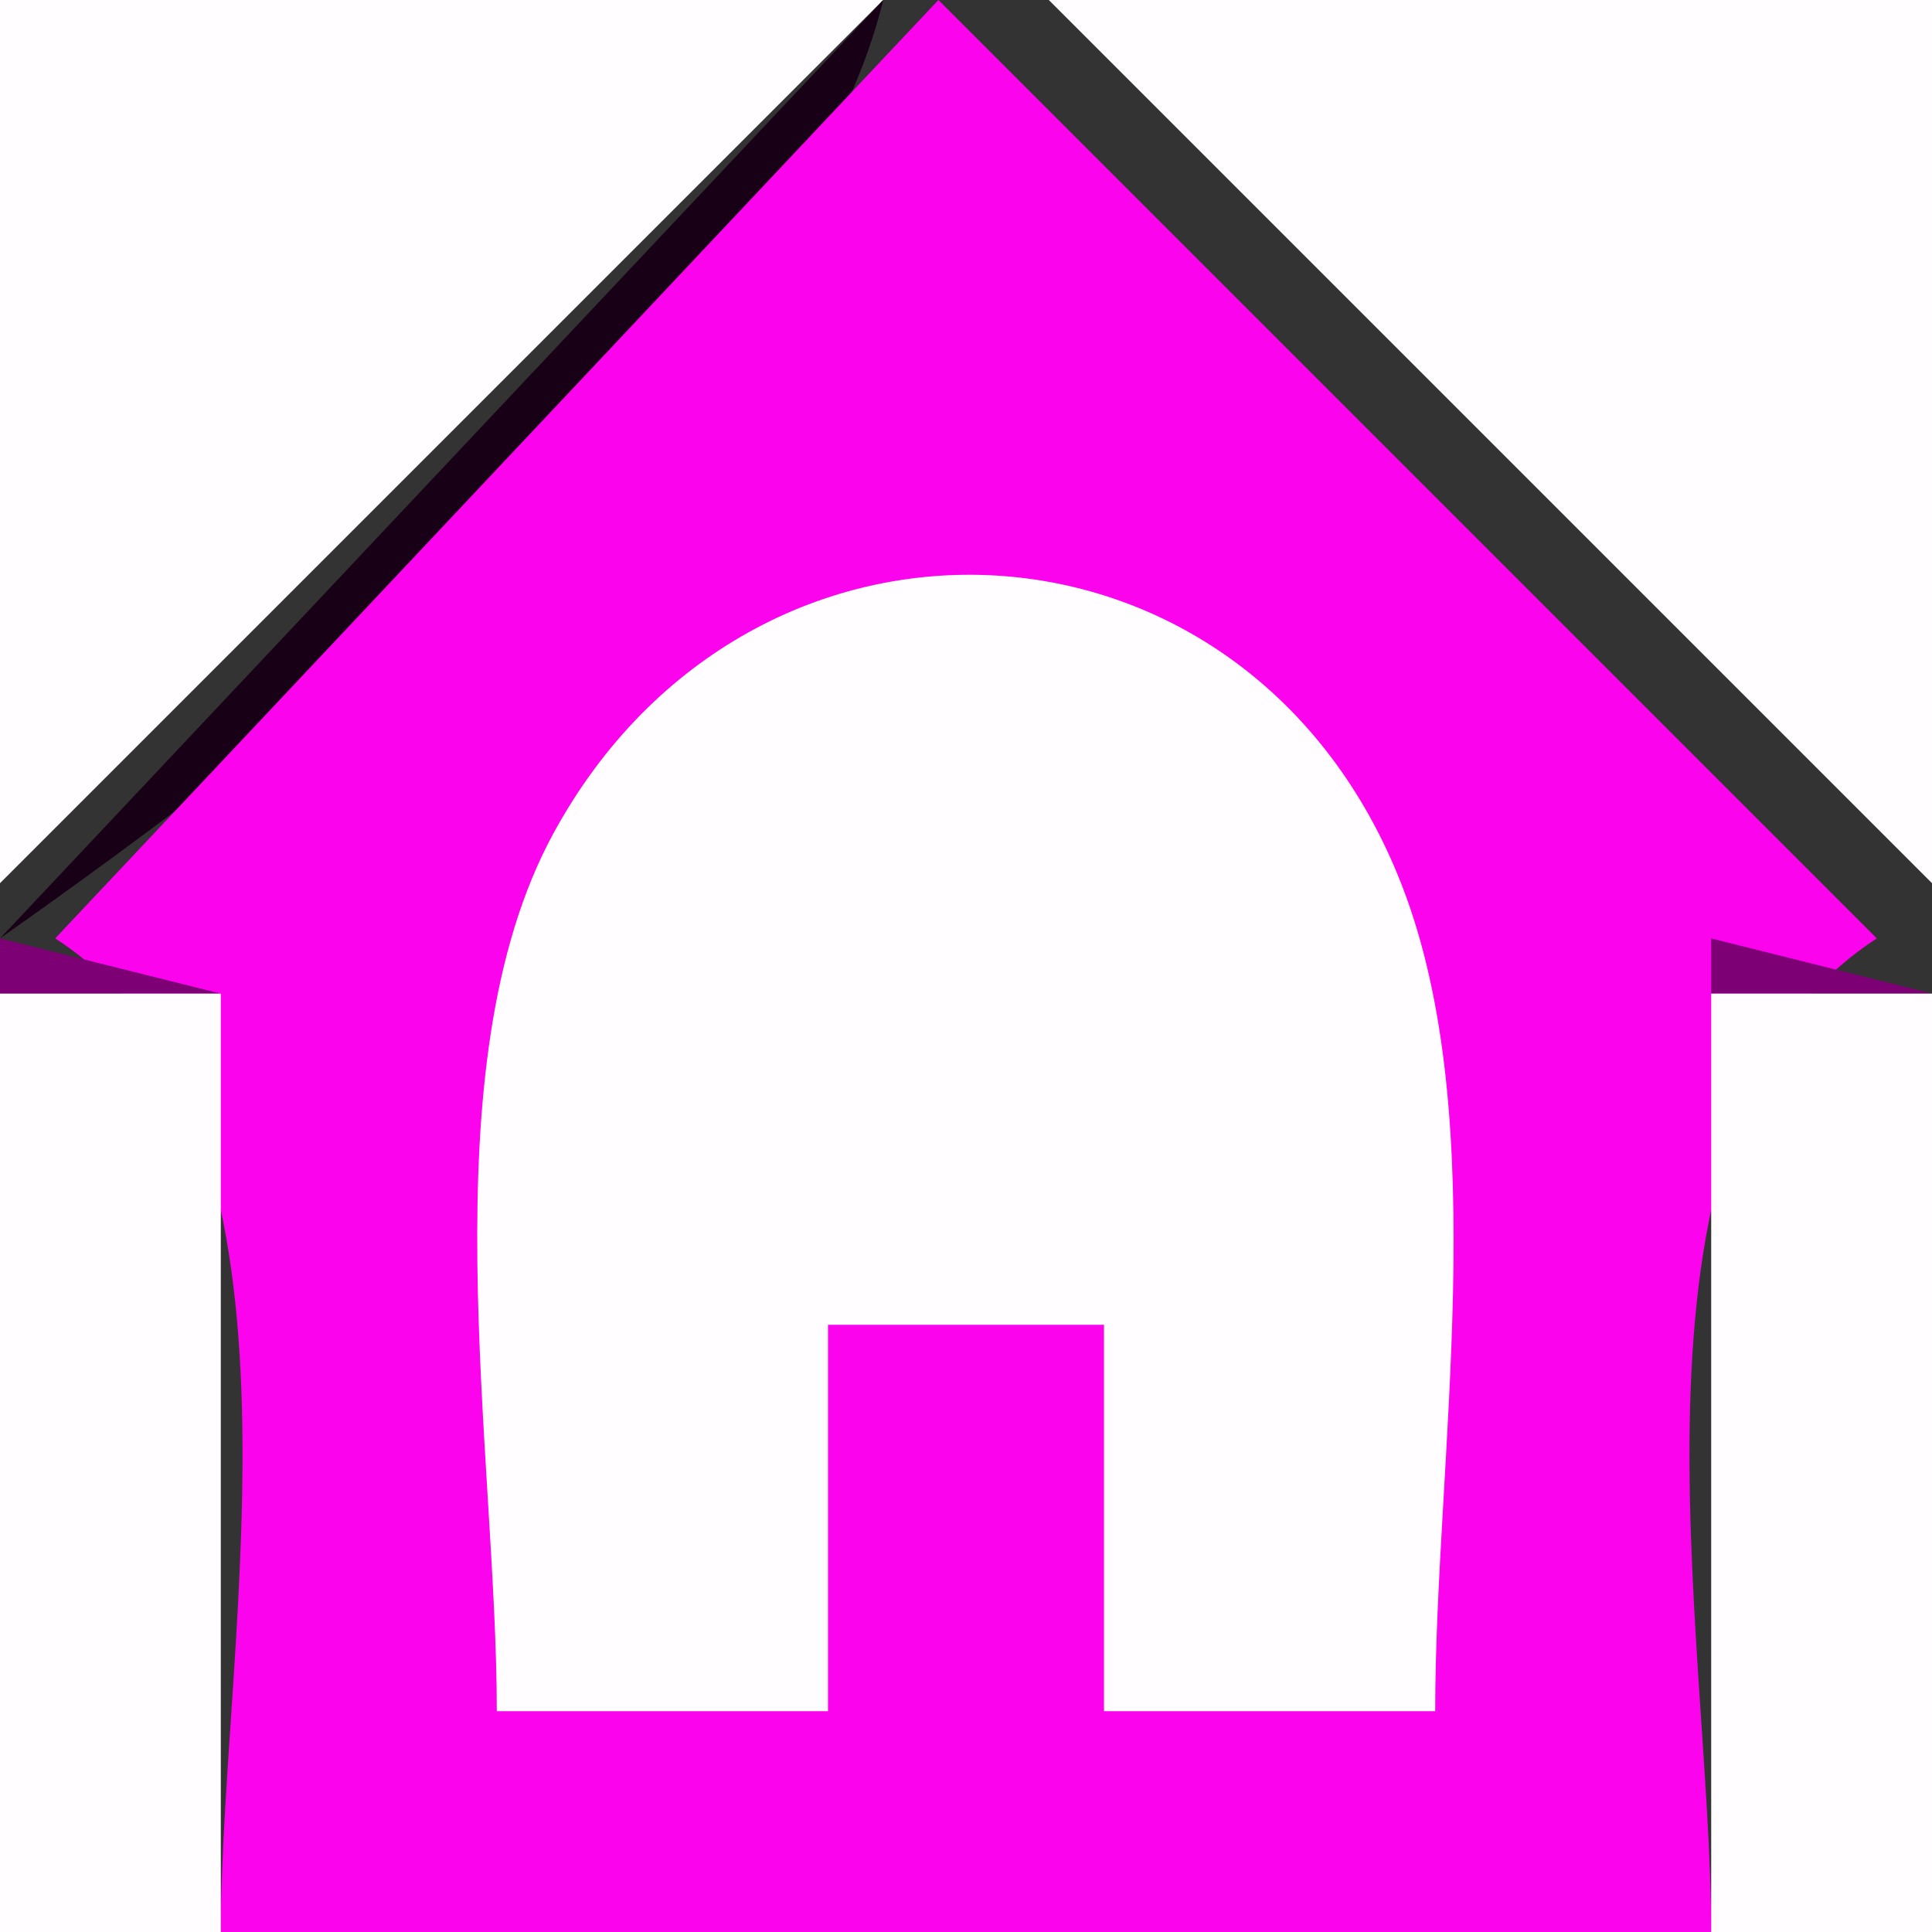 <?xml version="1.0" standalone="yes"?>
<svg width="35" height="35">
<rect width="100%" height="100%" fill="#333333" stroke="none"/>
<path style="fill:#fffdff; stroke:none;" d="M0 0L0 16L16 0L0 0z"/>
<path style="fill:#180117; stroke:none;" d="M16 0L0 17C5.22 13.323 14.465 6.332 16 0z"/>
<path style="fill:#fb03ed; stroke:none;" d="M17 0L1 17C5.995 20.238 4 29.617 4 35L31 35C31 29.617 29.005 20.238 34 17L17 0z"/>
<path style="fill:#180117; stroke:none;" d="M18 0L35 17L18 0z"/>
<path style="fill:#fffdff; stroke:none;" d="M19 0L35 16L35 0L19 0M9 31L15 31L15 24L20 24L20 31L26 31C26 26.452 27.061 20.332 25.397 16.04C22.645 8.944 13.632 8.481 10.028 15.093C7.718 19.33 9 26.306 9 31z"/>
<path style="fill:#7d0175; stroke:none;" d="M0 17L0 18L4 18L0 17M31 17L31 18L35 18L31 17z"/>
<path style="fill:#fffdff; stroke:none;" d="M0 18L0 35L4 35L4 18L0 18M31 18L31 35L35 35L35 18L31 18z"/>
</svg>
